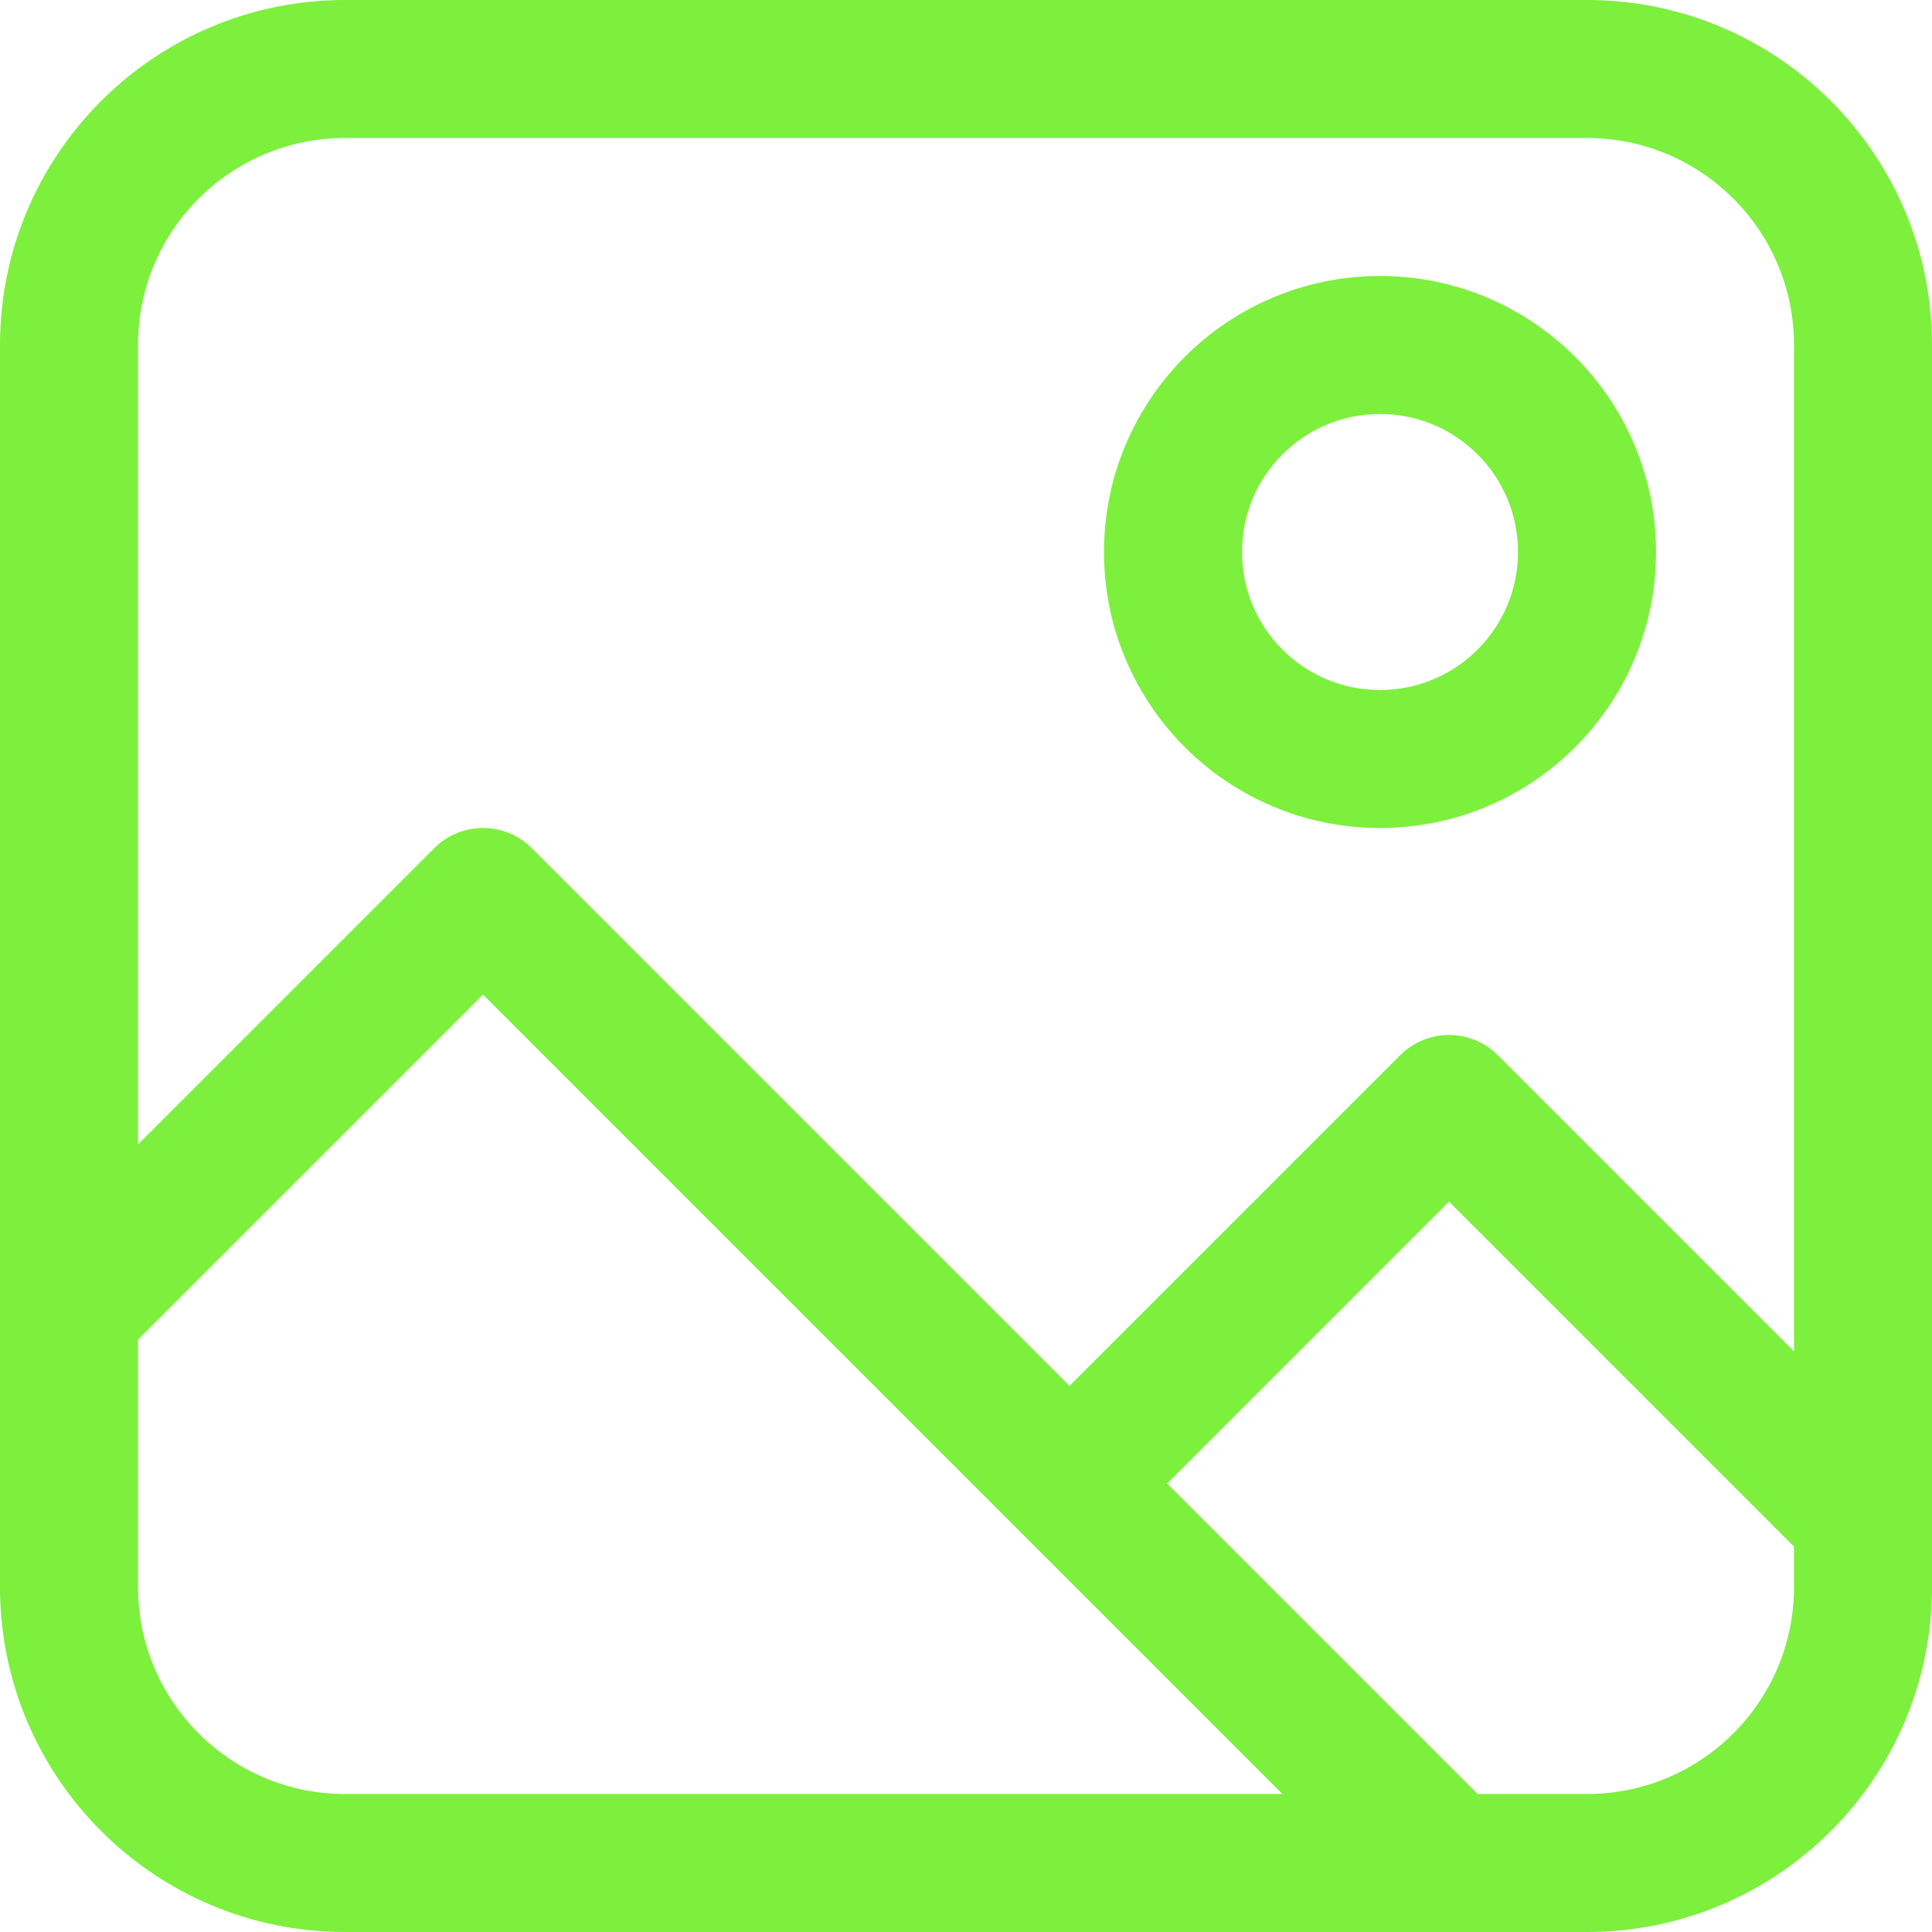 <svg width="28" height="28" viewBox="0 0 28 28" fill="none" xmlns="http://www.w3.org/2000/svg" id="upload-photo">
<path fill-rule="evenodd" clip-rule="evenodd" d="M5 2C3.343 2 2 3.343 2 5V16.586L6.293 12.293C6.683 11.902 7.317 11.902 7.707 12.293L15.5 20.086L20.293 15.293C20.683 14.902 21.317 14.902 21.707 15.293L26 19.586V5C26 3.343 24.657 2 23 2H5ZM28 5C28 2.239 25.761 0 23 0H5C2.239 0 0 2.239 0 5V23C0 25.761 2.239 28 5 28H23C25.761 28 28 25.761 28 23V5ZM26 22.414L21 17.414L16.914 21.5L21.414 26H23C24.657 26 26 24.657 26 23V22.414ZM18.586 26L7 14.414L2 19.414V23C2 24.657 3.343 26 5 26H18.586ZM20 6C18.895 6 18 6.895 18 8C18 9.105 18.895 10 20 10C21.105 10 22 9.105 22 8C22 6.895 21.105 6 20 6ZM16 8C16 5.791 17.791 4 20 4C22.209 4 24 5.791 24 8C24 10.209 22.209 12 20 12C17.791 12 16 10.209 16 8Z" fill="#7CF03D"/>
</svg>
